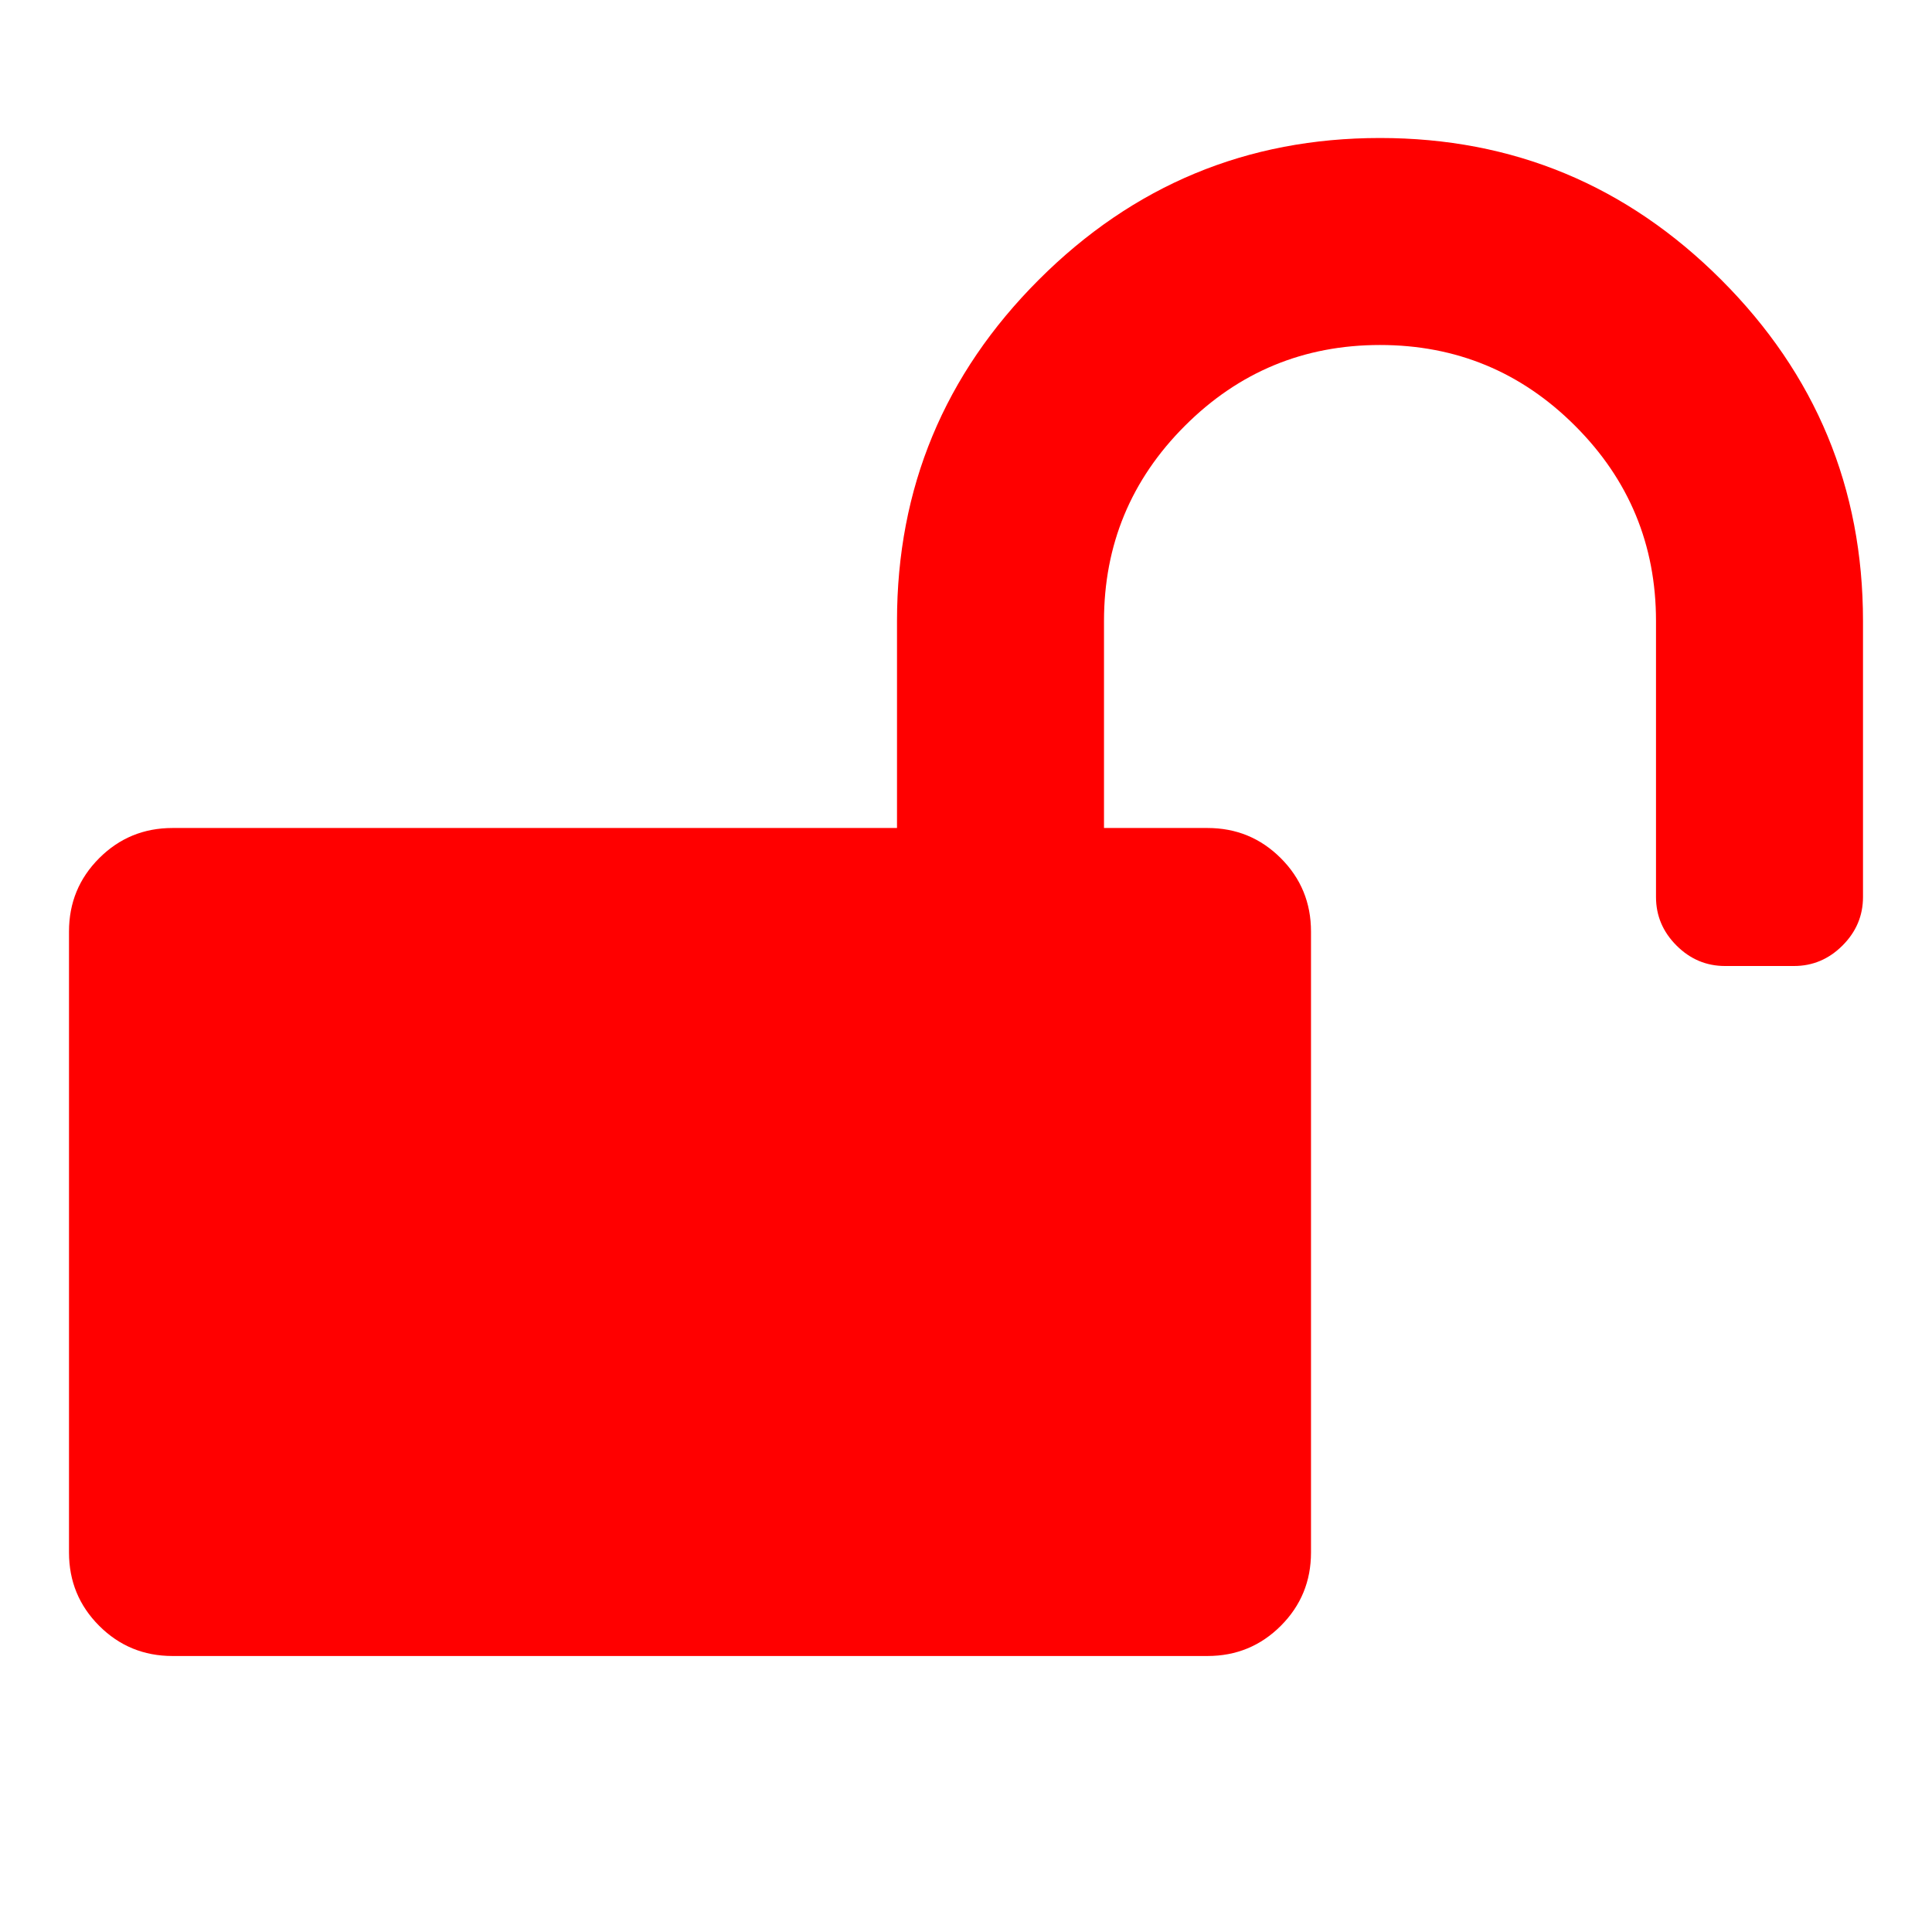 <?xml version="1.0" encoding="utf-8"?>
<svg width="1792" height="1792" viewBox="0 0 1792 1792" xmlns="http://www.w3.org/2000/svg"><path d="M1728 576v256q0 26-19 45t-45 19h-64q-26 0-45-19t-19-45v-256q0-106-75-181t-181-75-181 75-75 181v192h96q40 0 68 28t28 68v576q0 40-28 68t-68 28h-960q-40 0-68-28t-28-68v-576q0-40 28-68t68-28h672v-192q0-185 131.5-316.5t316.5-131.5 316.5 131.5 131.5 316.5z" fill="#f00"/></svg>